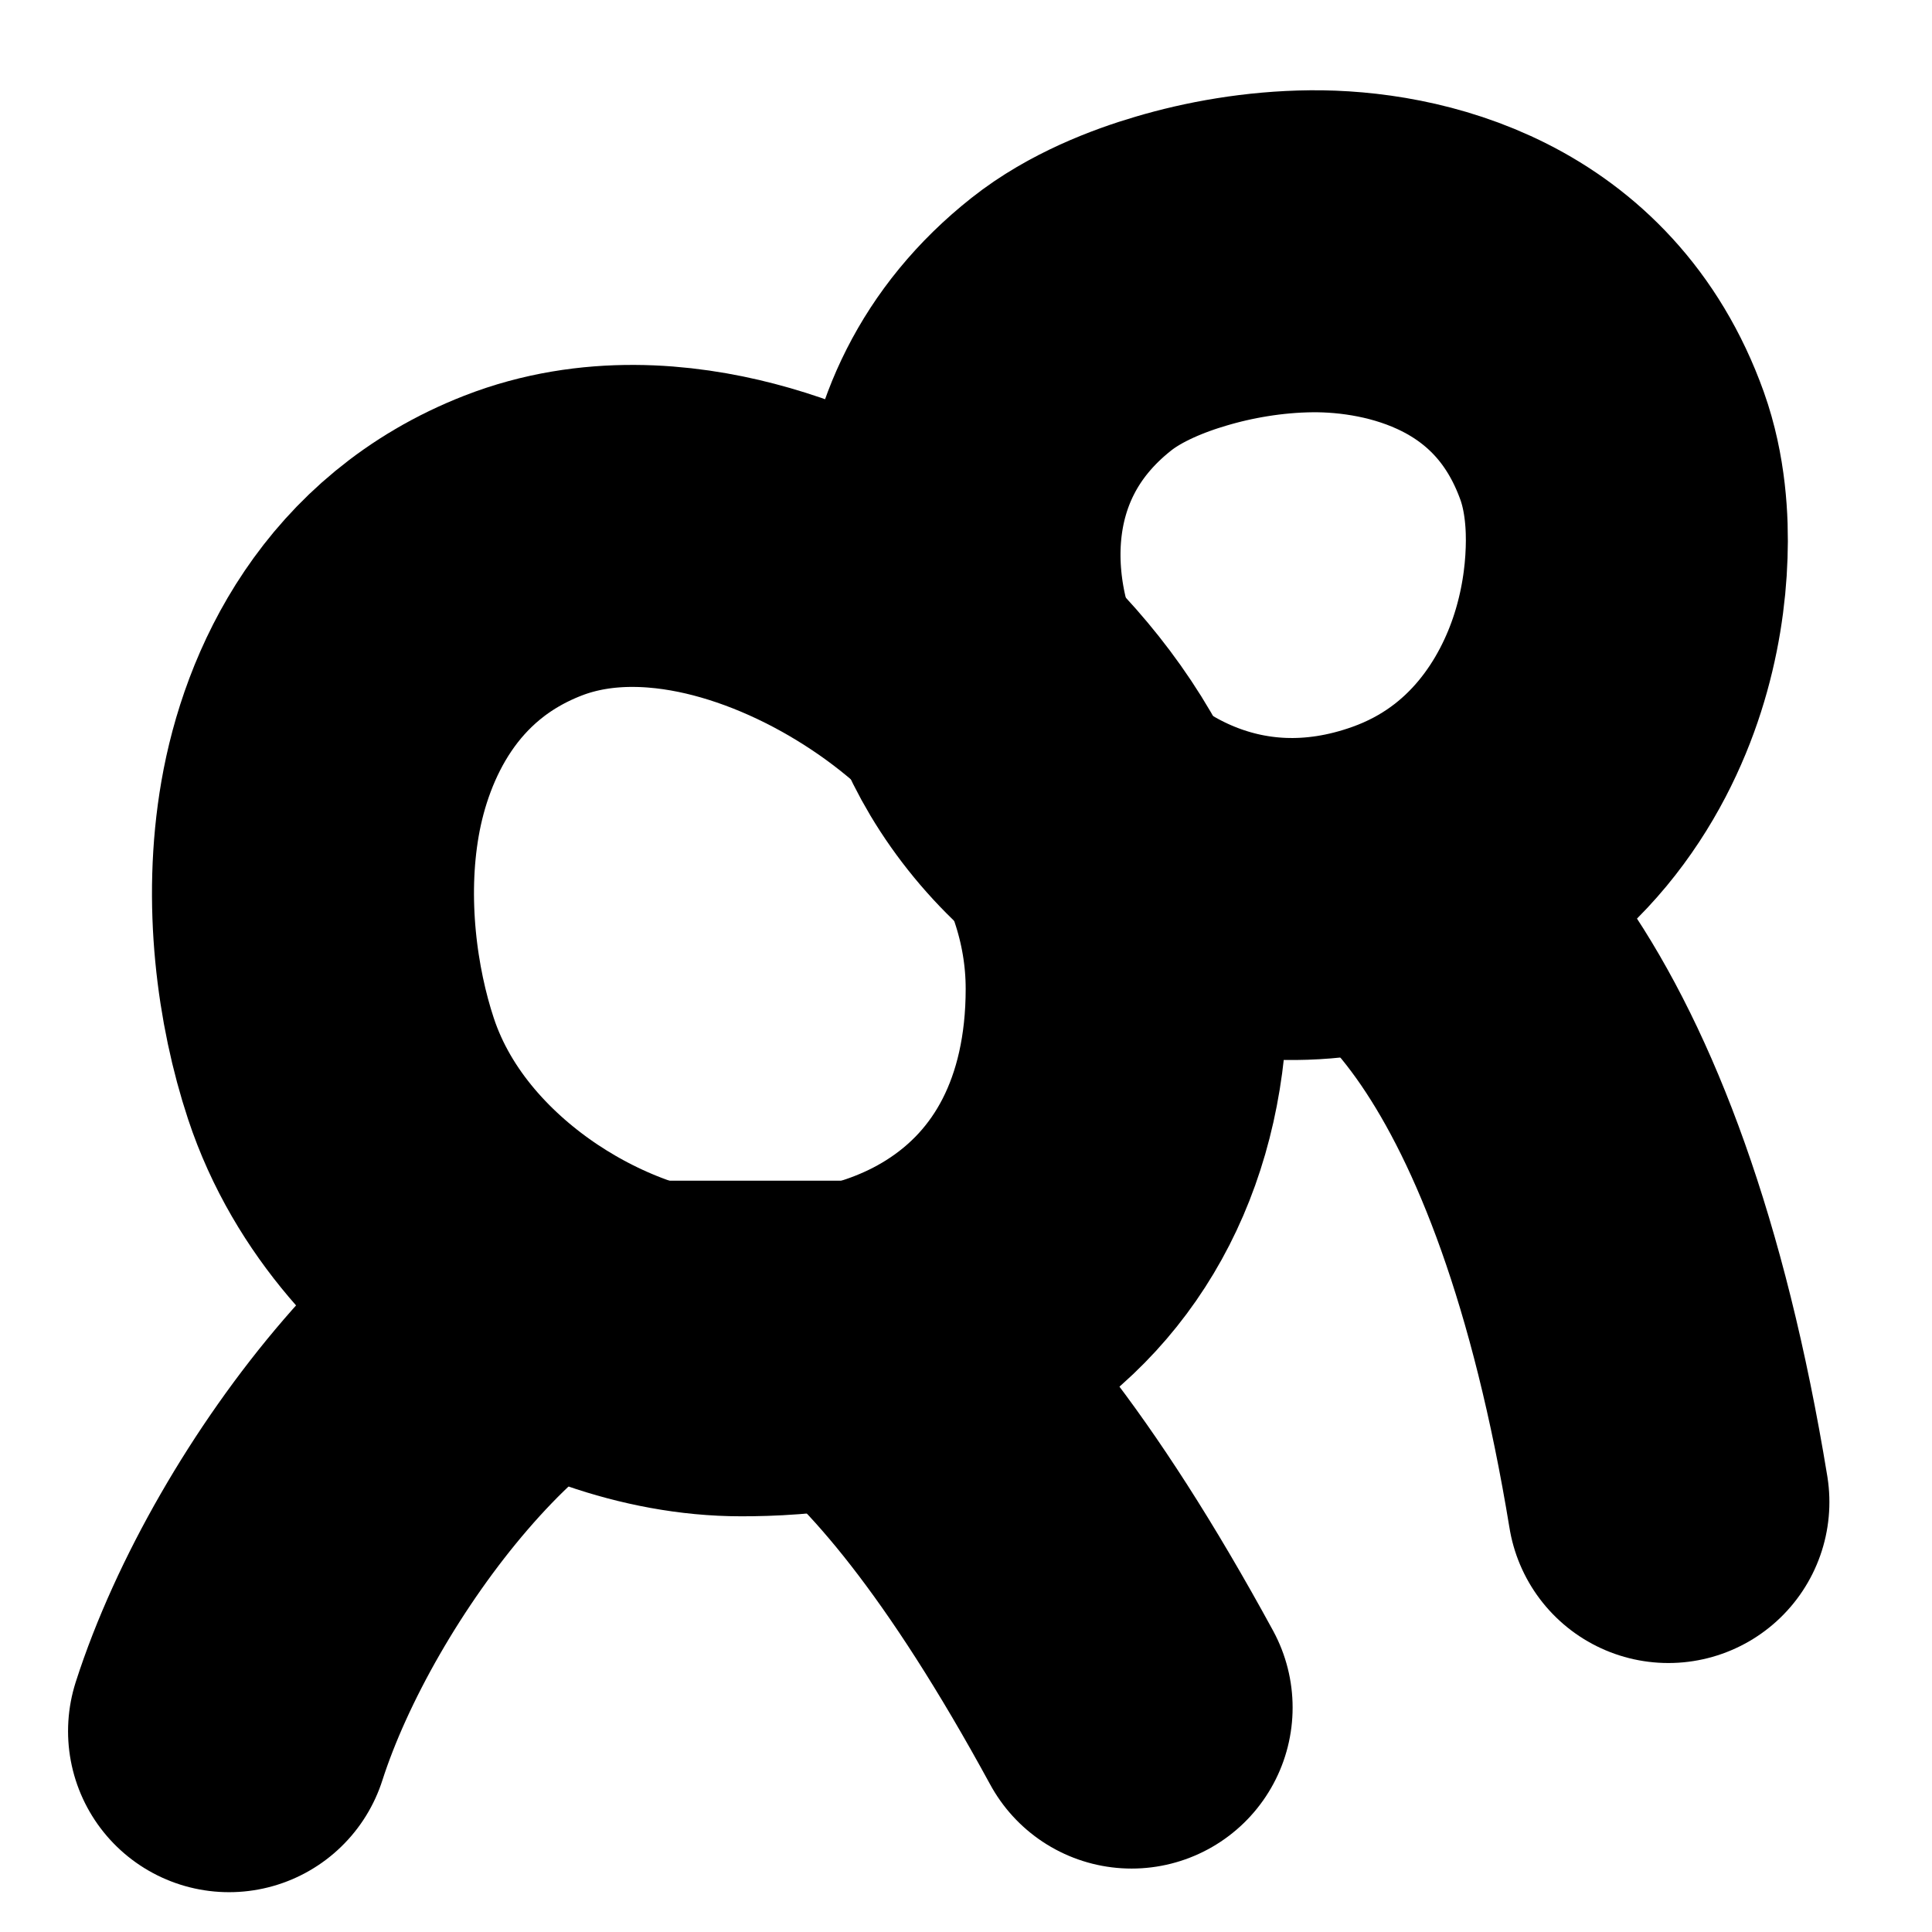 <svg width="18" height="18" viewBox="0 0 18 18" fill="none" xmlns="http://www.w3.org/2000/svg">
<g clip-path="url(#clip0_896_641)">
<path d="M9.352 9.92C9.566 9.214 10.574 7.871 11.898 7.871C13.159 7.898 14.81 9.515 15.544 13.994" stroke="black" stroke-width="3" stroke-miterlimit="10" stroke-linecap="round" stroke-linejoin="round"/>
</g>
<path d="M13.106 8.184C14.212 7.788 14.751 6.888 14.978 6.177C15.093 5.818 15.145 5.463 15.155 5.149C15.165 4.868 15.143 4.5 15.02 4.155C14.479 2.645 13.075 2.334 12.22 2.341C11.773 2.345 11.35 2.423 11.004 2.526C10.701 2.615 10.299 2.769 9.982 3.02C8.609 4.105 8.791 5.814 9.397 6.829C10.043 7.91 11.454 8.775 13.106 8.184Z" stroke="black" stroke-width="3" stroke-miterlimit="10" stroke-linecap="round" stroke-linejoin="round"/>
<path d="M4.871 5.084C3.637 5.566 3.135 6.654 2.982 7.533C2.832 8.395 2.955 9.286 3.176 9.955C3.471 10.848 4.119 11.502 4.74 11.915C5.353 12.323 6.134 12.627 6.906 12.627C7.383 12.627 8.26 12.578 9.05 12.082C9.969 11.506 10.497 10.511 10.497 9.213C10.497 7.655 9.436 6.464 8.495 5.807C7.992 5.456 7.42 5.179 6.837 5.027C6.281 4.882 5.562 4.814 4.871 5.084Z" stroke="black" stroke-width="3" stroke-miterlimit="10" stroke-linecap="round" stroke-linejoin="round"/>
<g clip-path="url(#clip1_896_641)">
<path d="M2.134 16.129C2.734 14.26 4.608 11.816 6.082 11.816C7.079 11.816 8.472 12.107 10.543 15.909" stroke="black" stroke-width="3" stroke-miterlimit="10" stroke-linecap="round" stroke-linejoin="round"/>
</g>
<defs>
<clipPath id="clip0_896_641">
<rect width="8" height="11" fill="white" transform="translate(10 7)"/>
</clipPath>
<clipPath id="clip1_896_641">
<rect width="13" height="7" fill="white" transform="translate(0 11)"/>
</clipPath>
</defs>
</svg>
